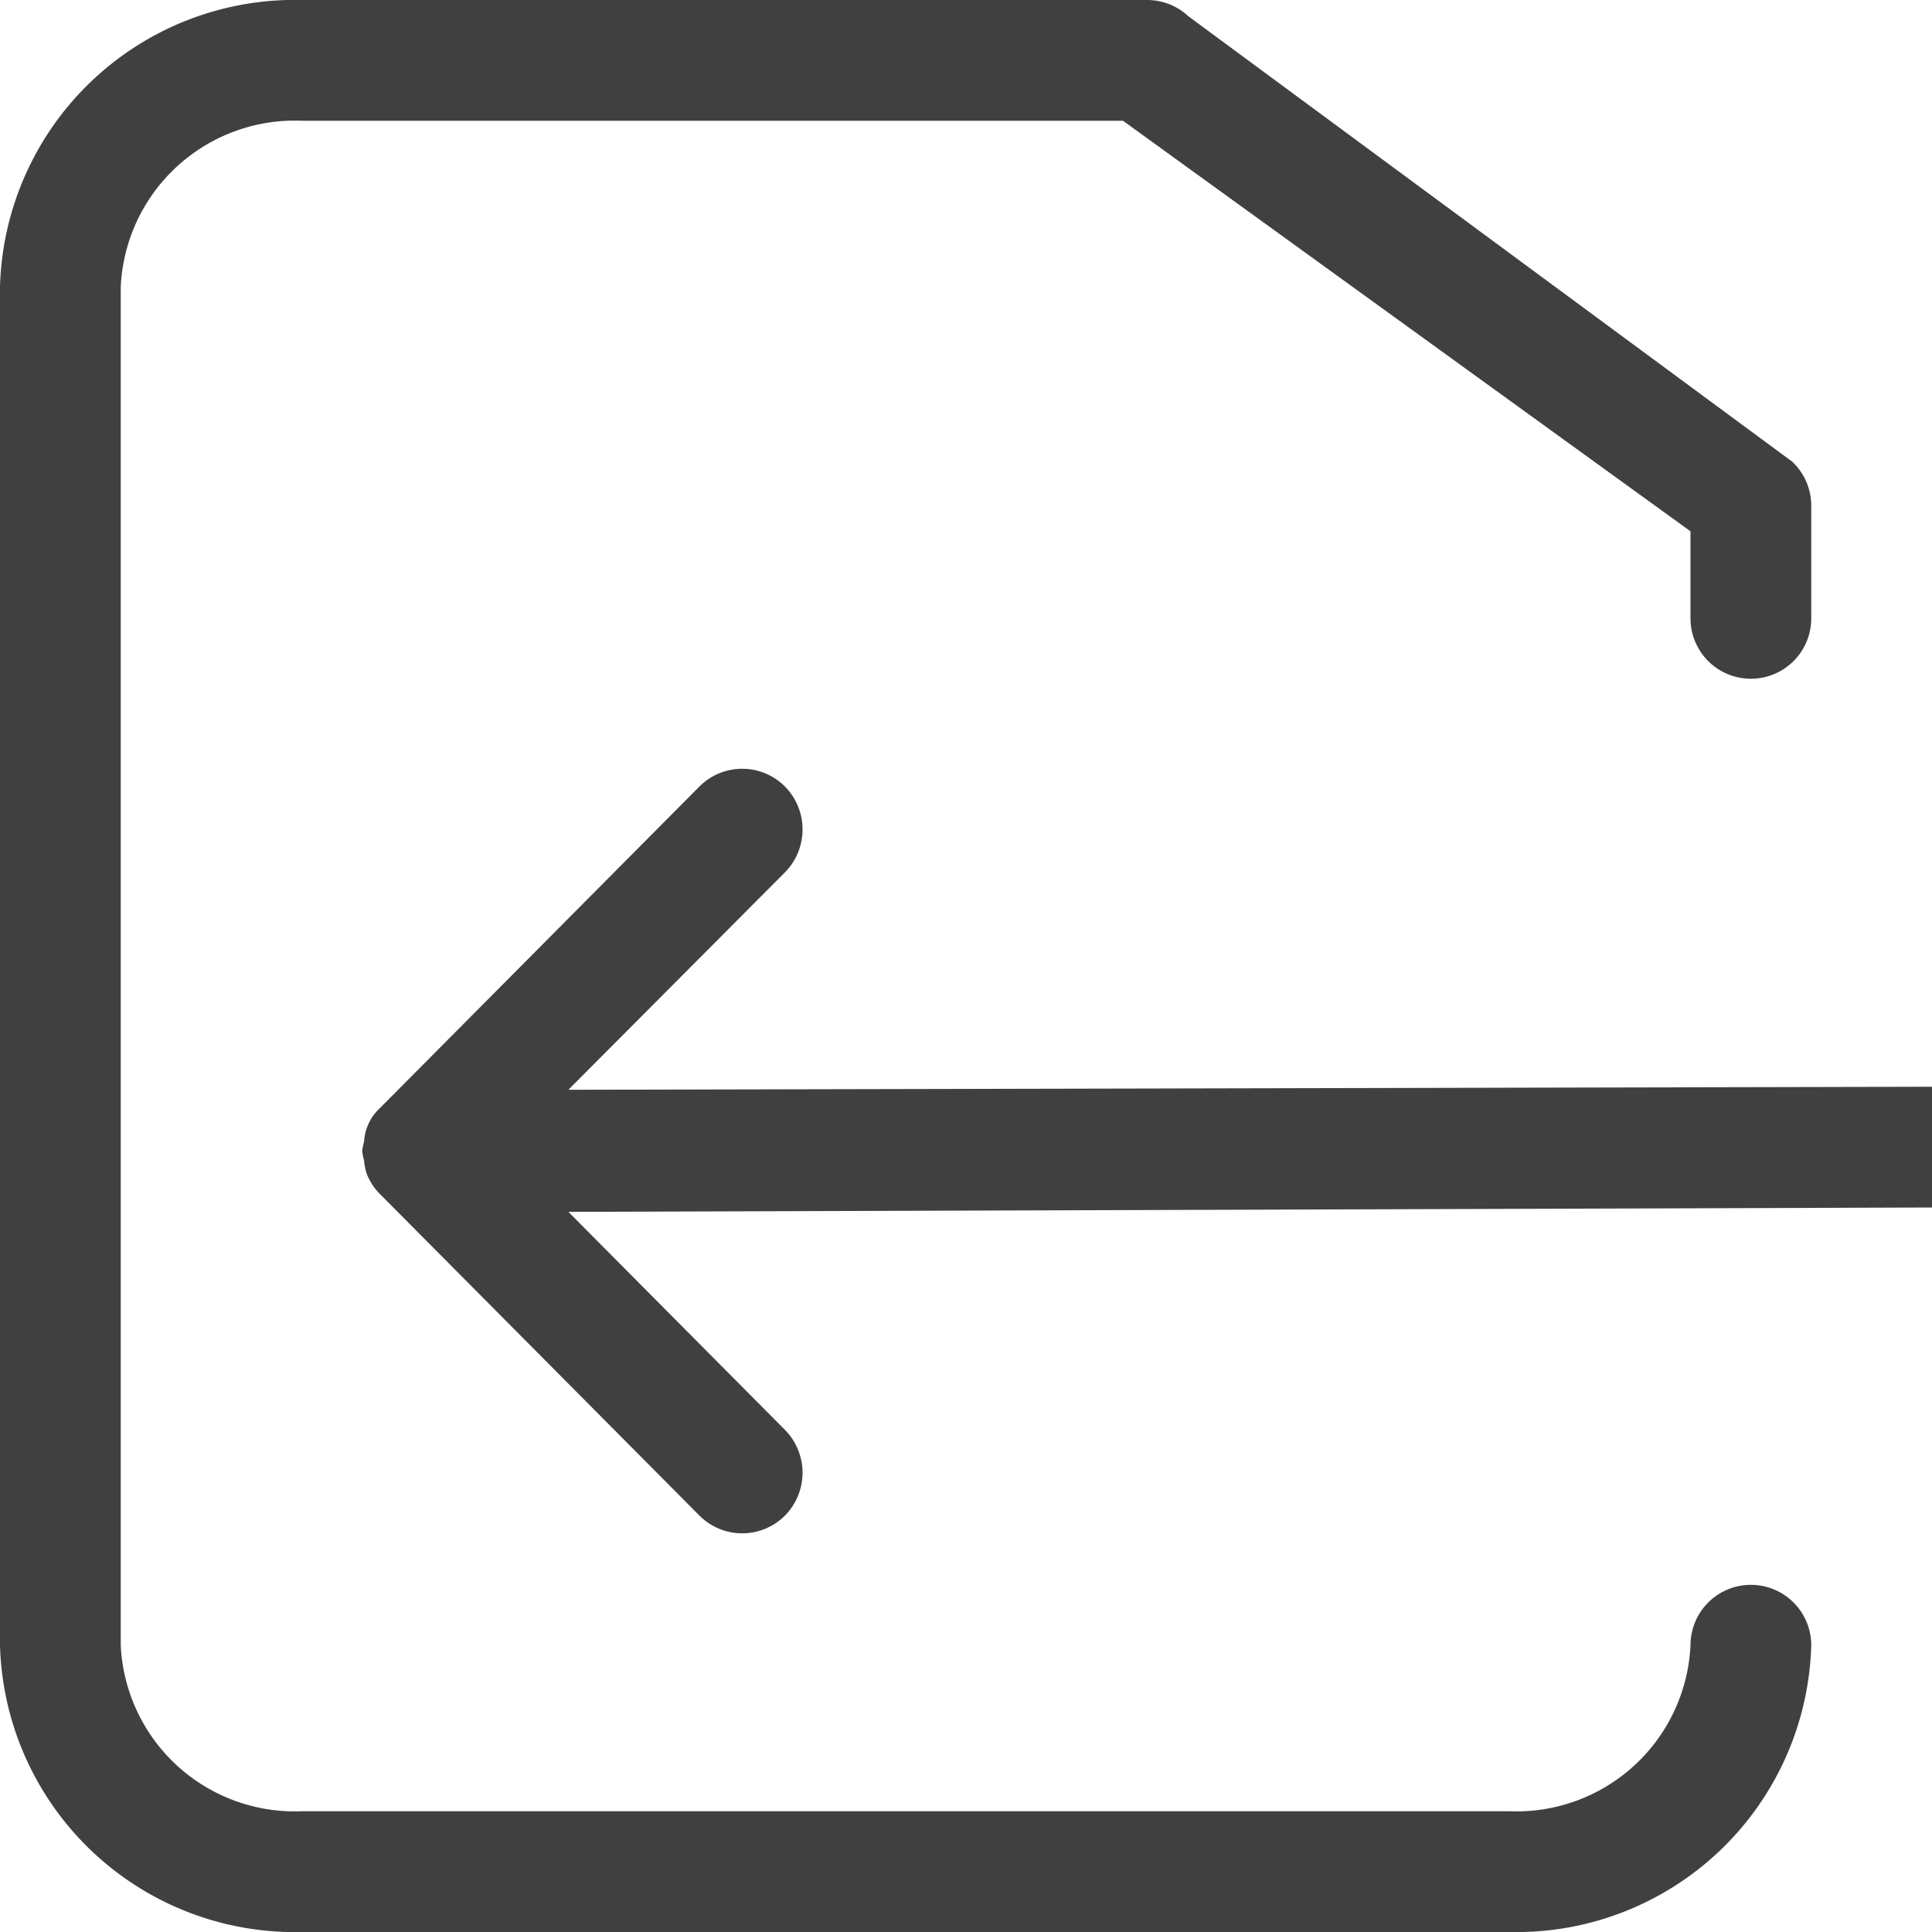 <svg xmlns="http://www.w3.org/2000/svg" xmlns:xlink="http://www.w3.org/1999/xlink" width="16" height="16" viewBox="0 0 16 16"><defs><style>.a{fill:#404040;}.b{clip-path:url(#a);}</style><clipPath id="a"><rect class="a" width="16" height="16"/></clipPath></defs><g class="b"><path class="a" d="M14.5,13.125a.5.5,0,0,0-.5.5A1.443,1.443,0,0,1,12.5,15H2.5A1.443,1.443,0,0,1,1,13.625V2.375A1.443,1.443,0,0,1,2.5,1H9.3L14,4.4v.721a.5.5,0,0,0,1,0V4.187a.5.5,0,0,0-.158-.364l-5-3.688A.5.5,0,0,0,9.5,0h-7A2.442,2.442,0,0,0,0,2.375v11.25A2.442,2.442,0,0,0,2.5,16h10A2.443,2.443,0,0,0,15,13.625a.5.5,0,0,0-.5-.5"/><path class="a" d="M3.015,9.455a.412.412,0,0,1,.134-.281L5.793,6.513a.5.5,0,0,1,.707,0,.506.506,0,0,1,0,.712l-1.793,1.8L16,9v1l-11.293.036L6.5,11.841a.505.505,0,0,1,0,.711.5.5,0,0,1-.707,0L3.149,9.891a.5.5,0,0,1-.111-.167.481.481,0,0,1-.023-.114A.462.462,0,0,1,3,9.536V9.529a.462.462,0,0,1,.015-.074" transform="translate(0 0)"/></g></svg>